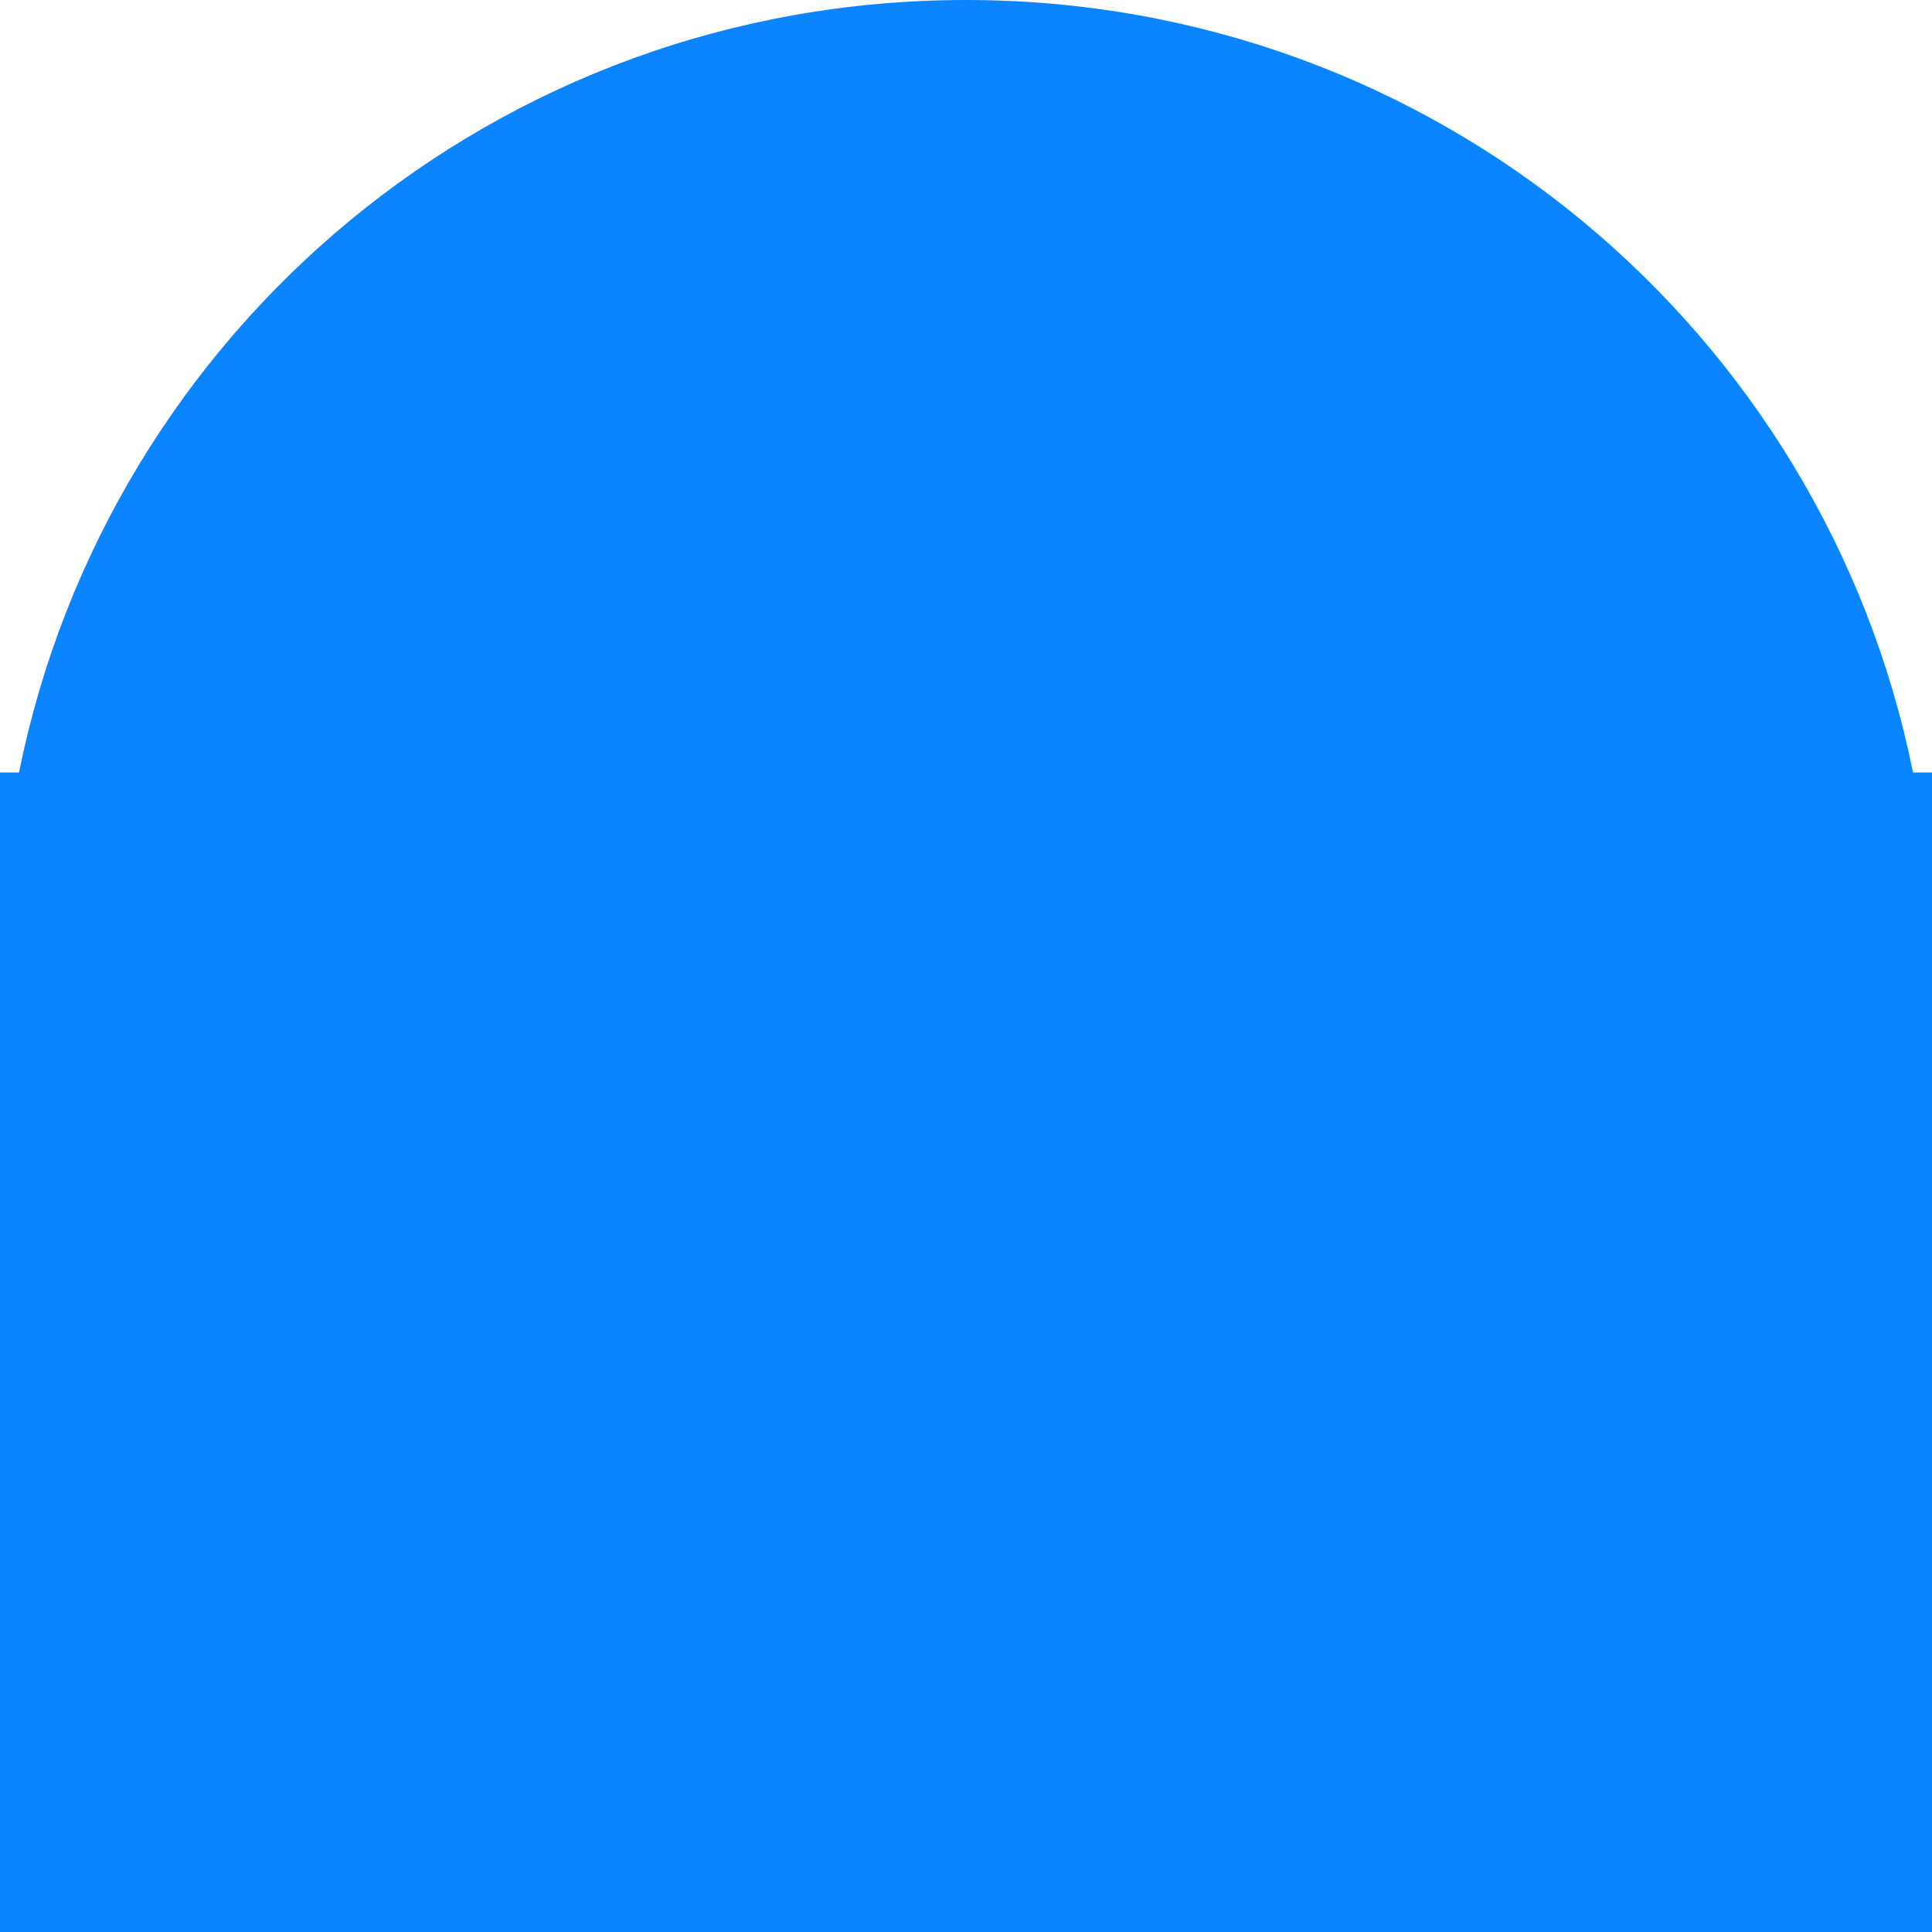 <svg height="10" viewBox="0 0 2.646 2.646" width="10" xmlns="http://www.w3.org/2000/svg"><path d="m0 2.646v-1.323-.265h.026c.122-.605.654-1.058 1.297-1.058.642 0 1.175.453 1.297 1.058h.026v.265 1.323h-1.323z" fill="#0a84ff"/></svg>